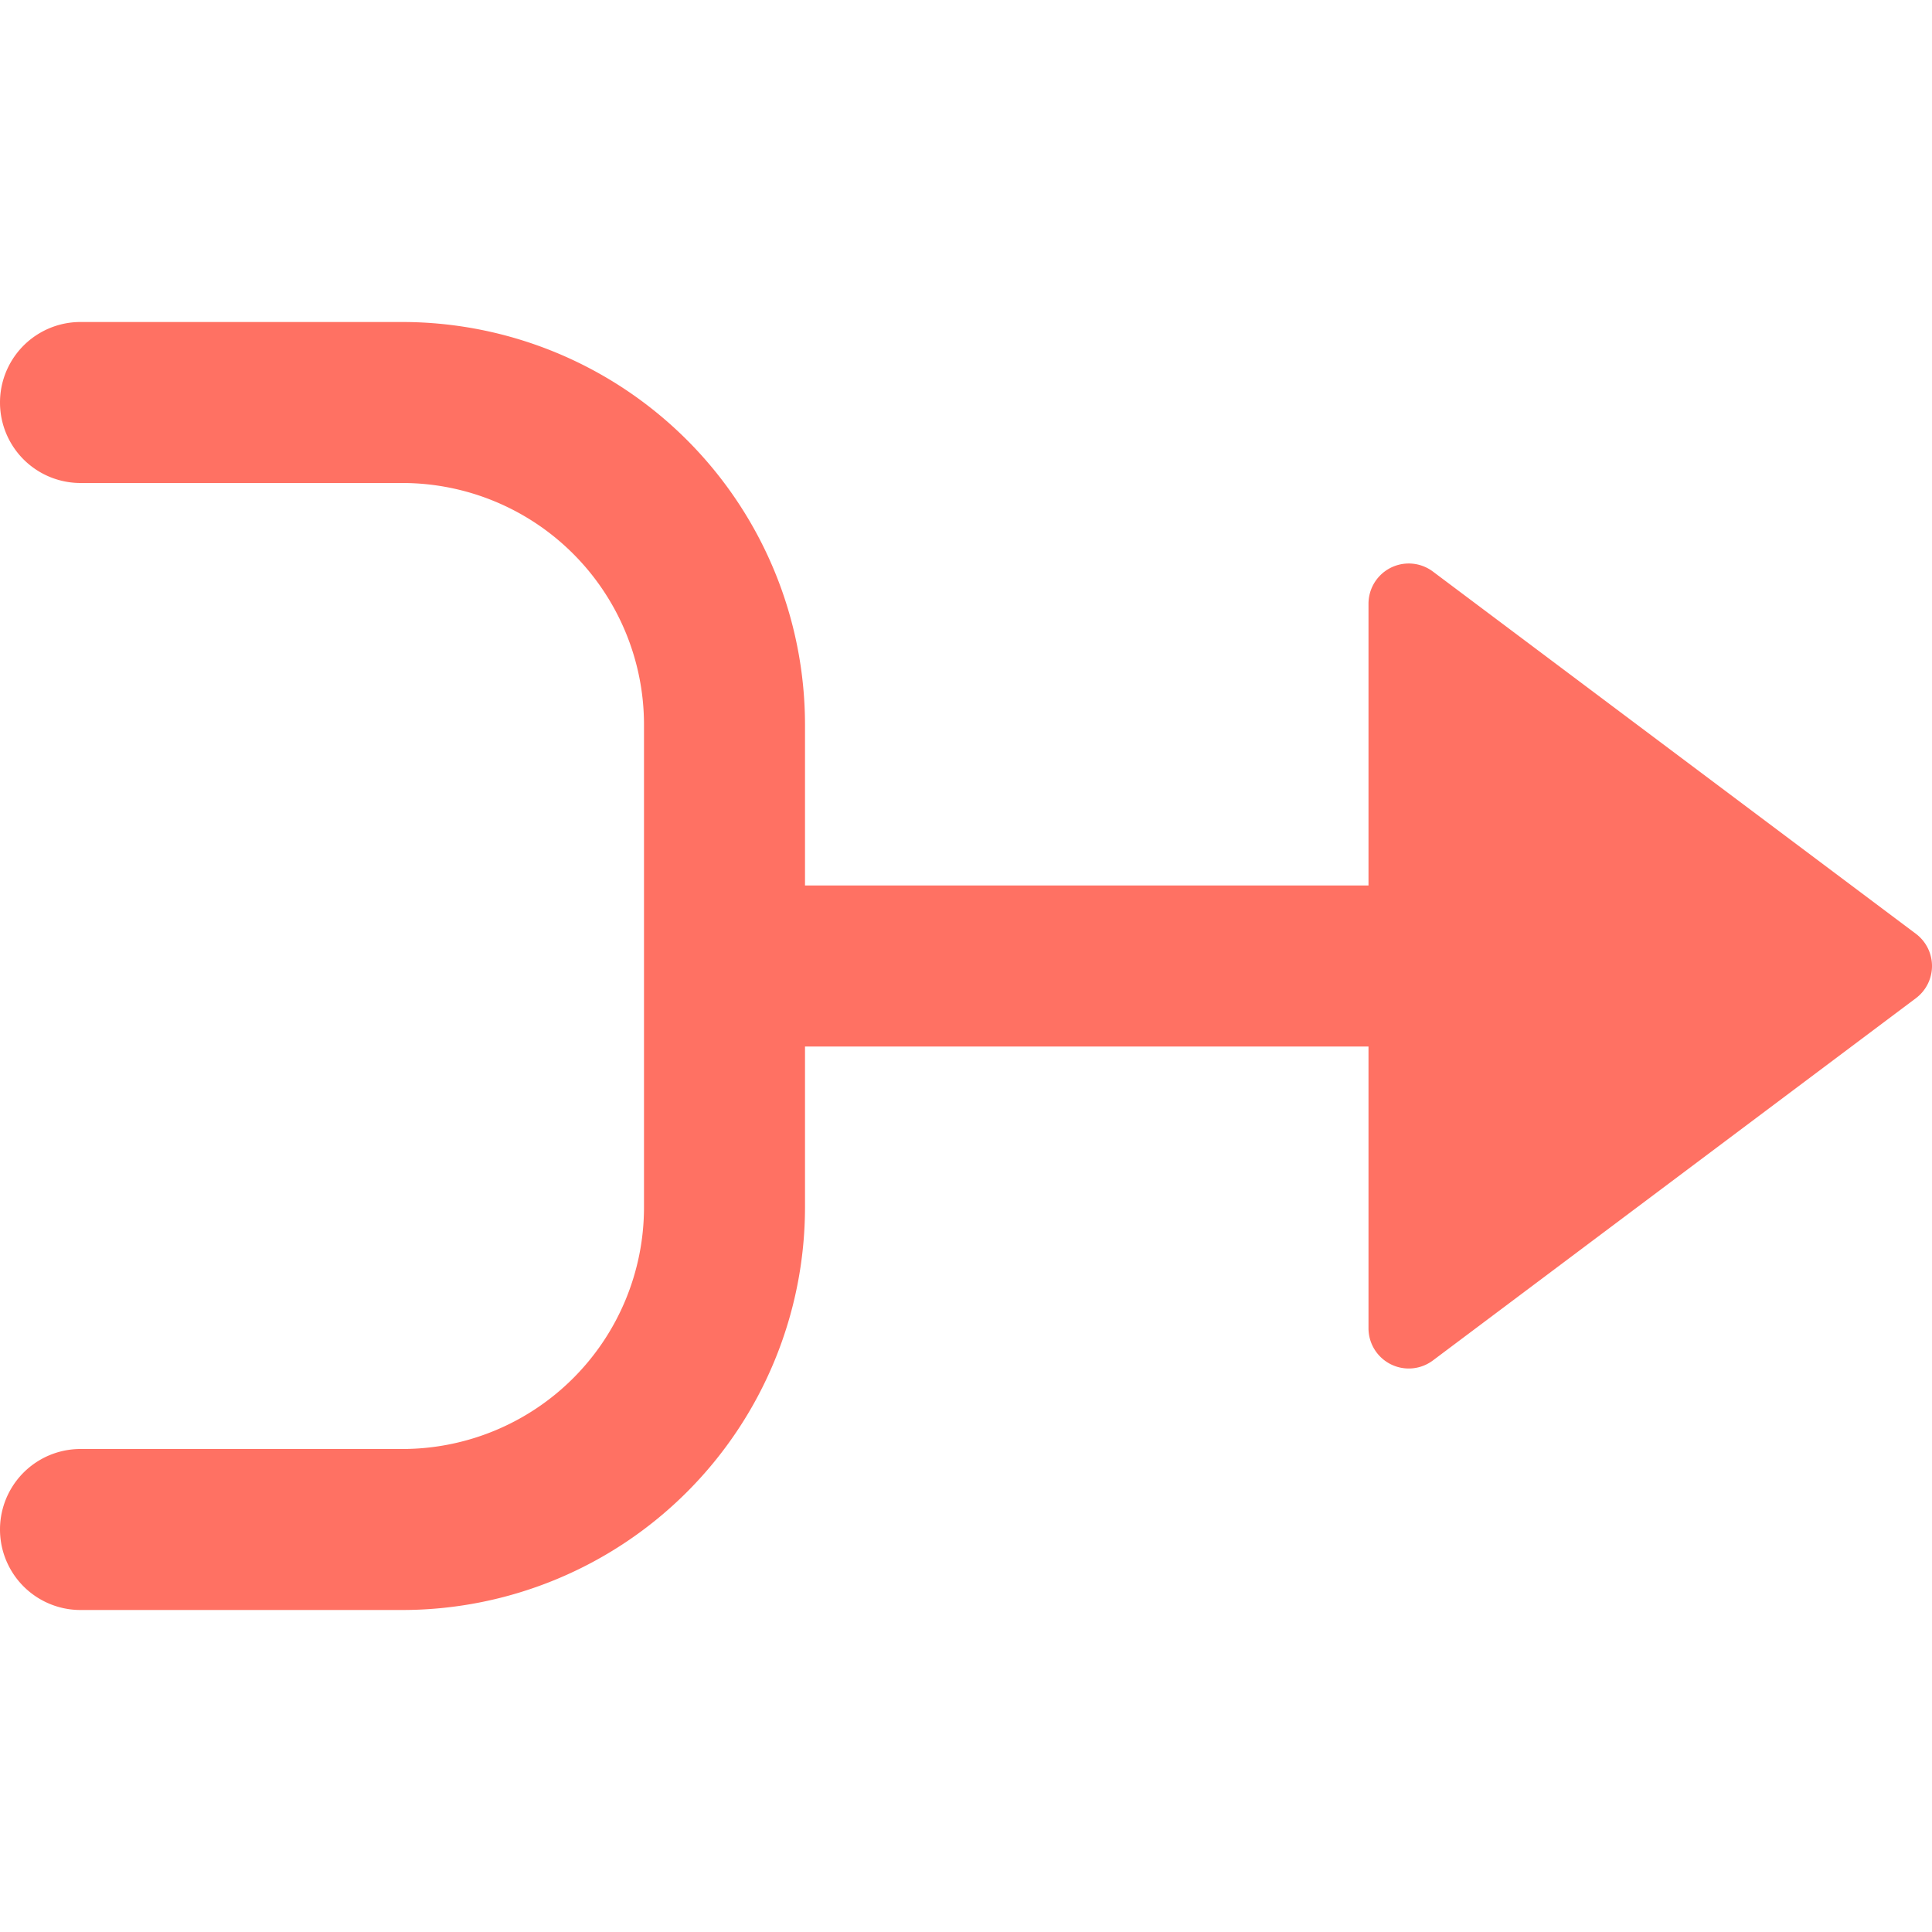 <svg xmlns="http://www.w3.org/2000/svg" height="48" width="48" viewBox="0 0 48 48"><title>unite 2</title><g class="nc-icon-wrapper"><path d="M35.6,14.2A1,1,0,0,0,34,15v7H20V18A10.011,10.011,0,0,0,10,8H2a2,2,0,0,0,0,4h8a6.006,6.006,0,0,1,6,6V30a6.006,6.006,0,0,1-6,6H2a2,2,0,0,0,0,4h8A10.011,10.011,0,0,0,20,30V26H34v7a1,1,0,0,0,1.6.8l12-9a1,1,0,0,0,0-1.6Z" fill="#ff7163"></path></g></svg>